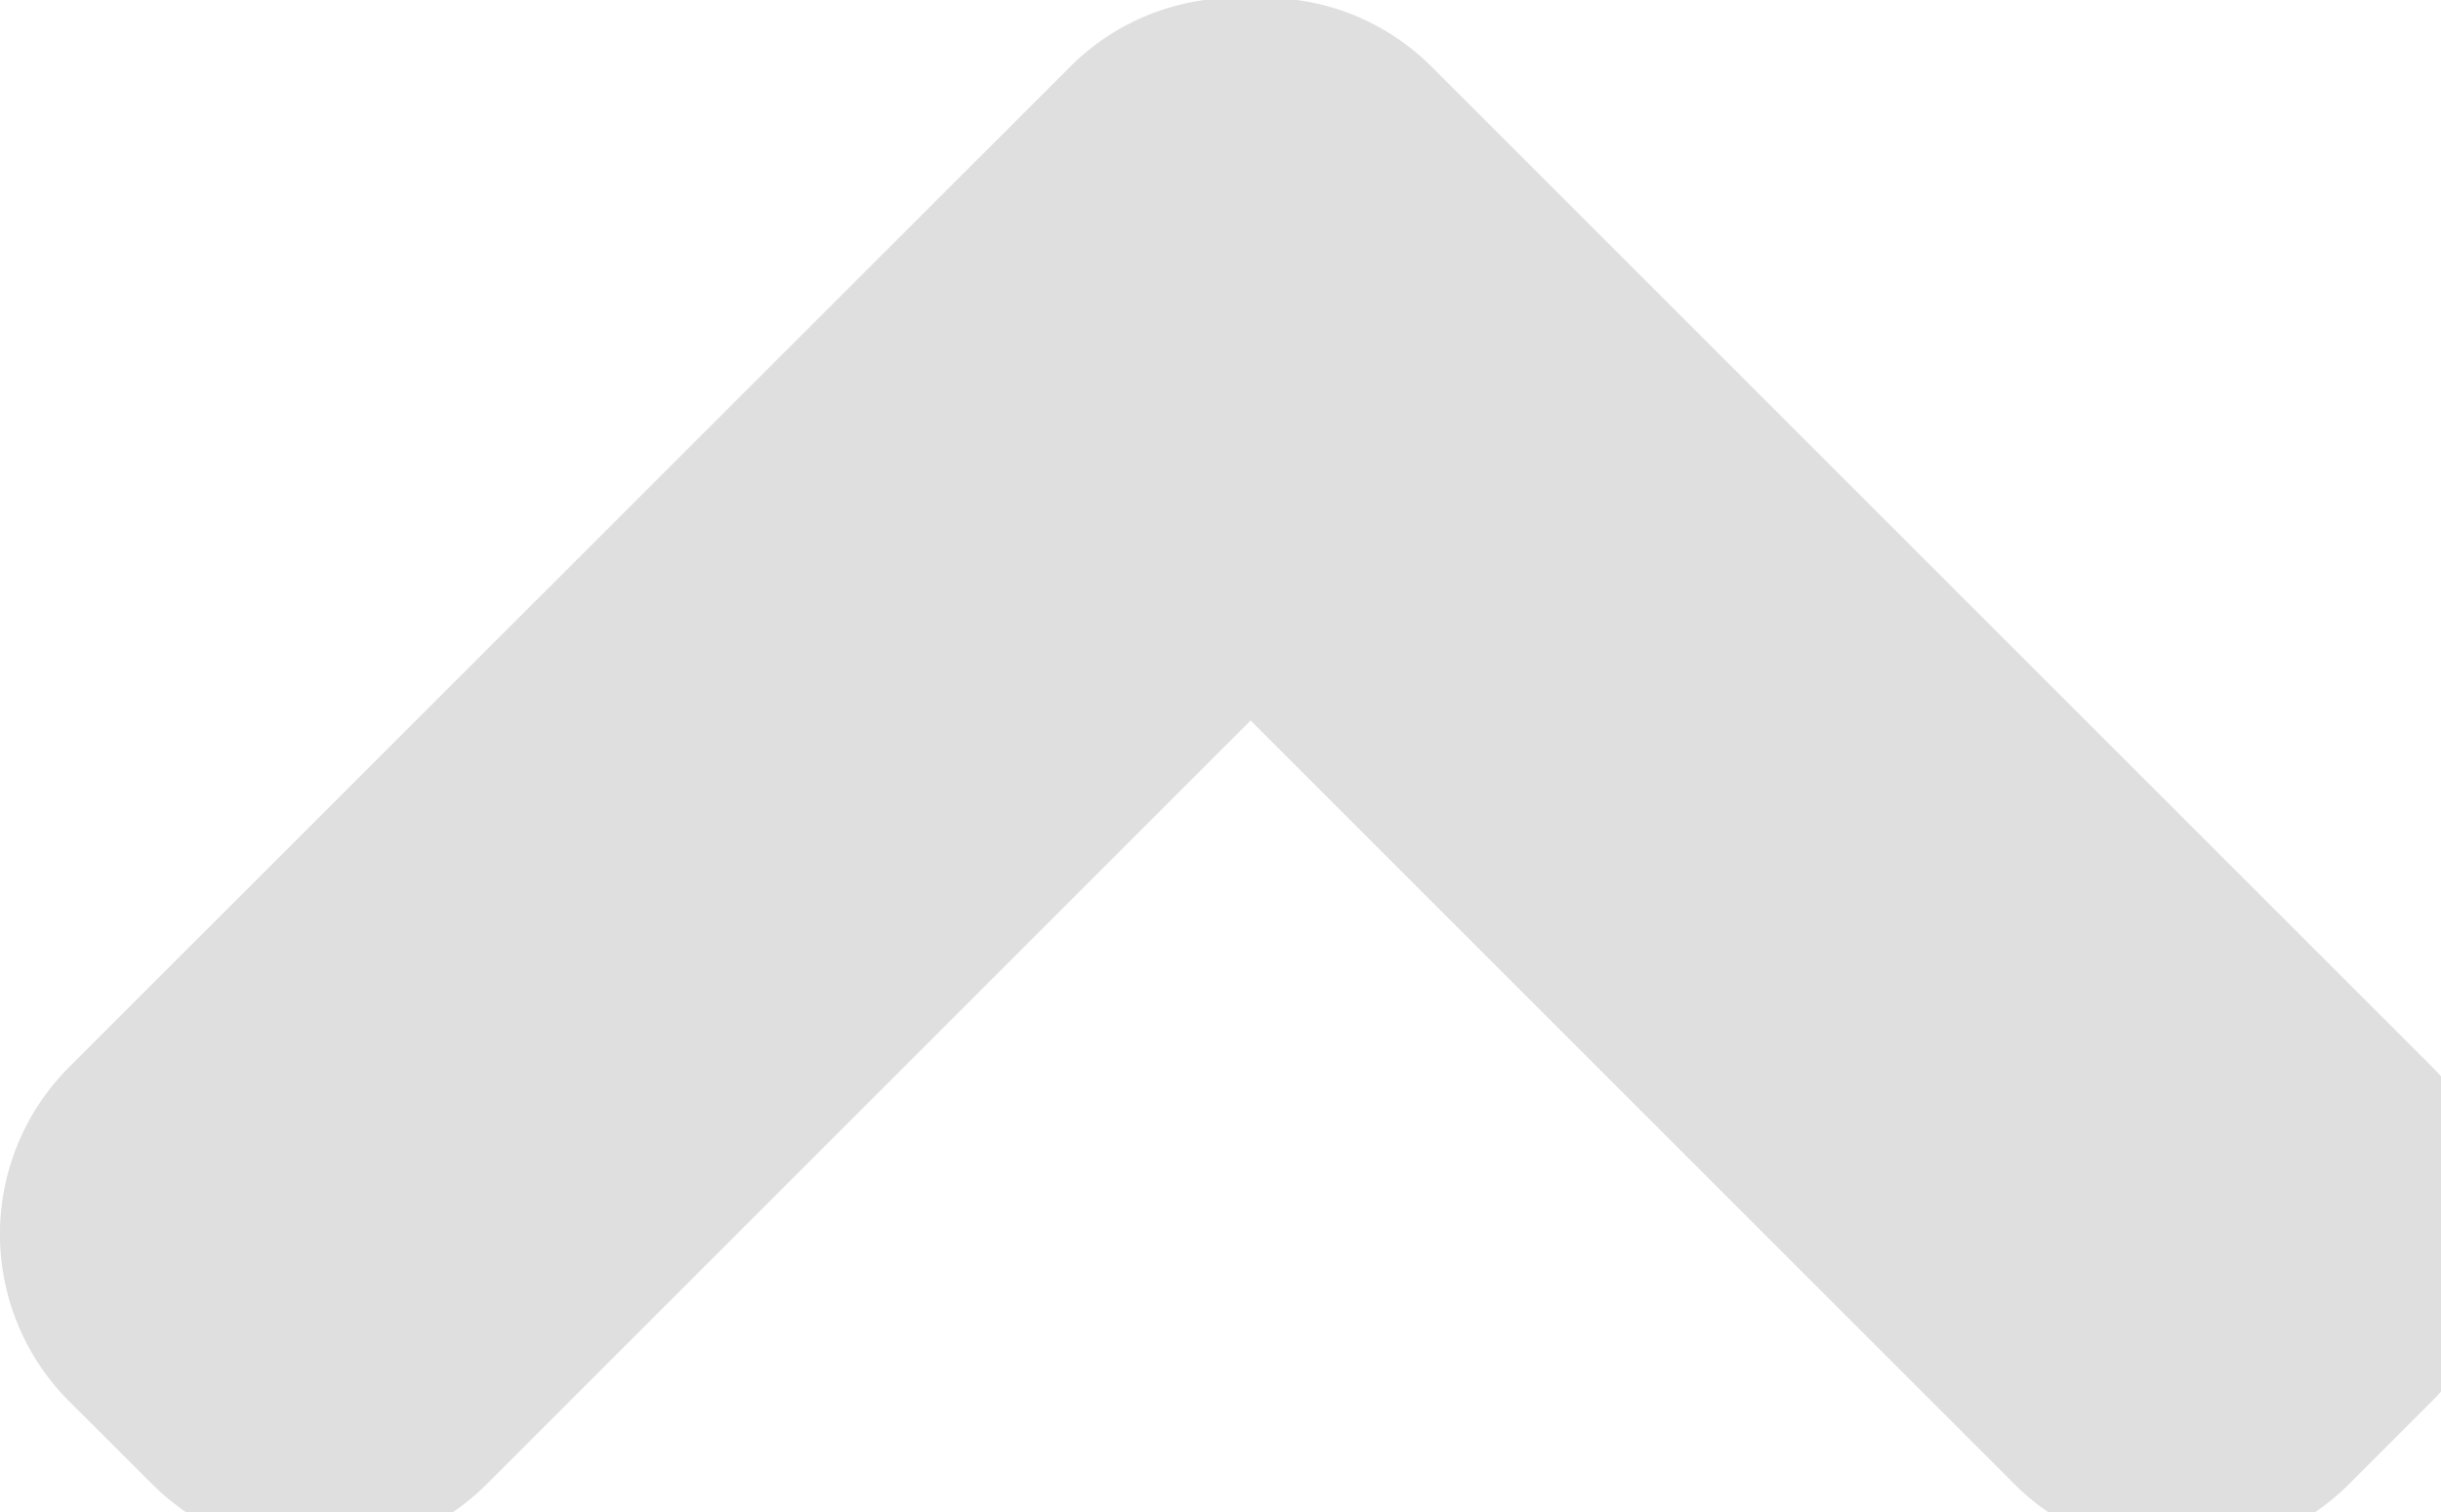 <svg xmlns="http://www.w3.org/2000/svg" width="21.531" height="13.344" viewBox="0 0 21.531 13.344">
<defs>
    <style>
      .cls-1 {
        fill-rule: evenodd;
        fill: #e0dfdf;
      }
    </style>
  </defs>
  <path id="Forma_1" data-name="Forma 1" class="cls-1" d="M21.925,10.073L13.09,1.238A2.075,2.075,0,0,0,11.5.641a2.07,2.07,0,0,0-1.588.6L1.077,10.073a2.086,2.086,0,0,0,0,2.945l0.739,0.737a2.086,2.086,0,0,0,2.942,0L11.5,7.013l6.742,6.742a2.086,2.086,0,0,0,2.942,0l0.737-.737A2.086,2.086,0,0,0,21.925,10.073Z" transform="translate(-0.469 -0.656)"/>
</svg>
